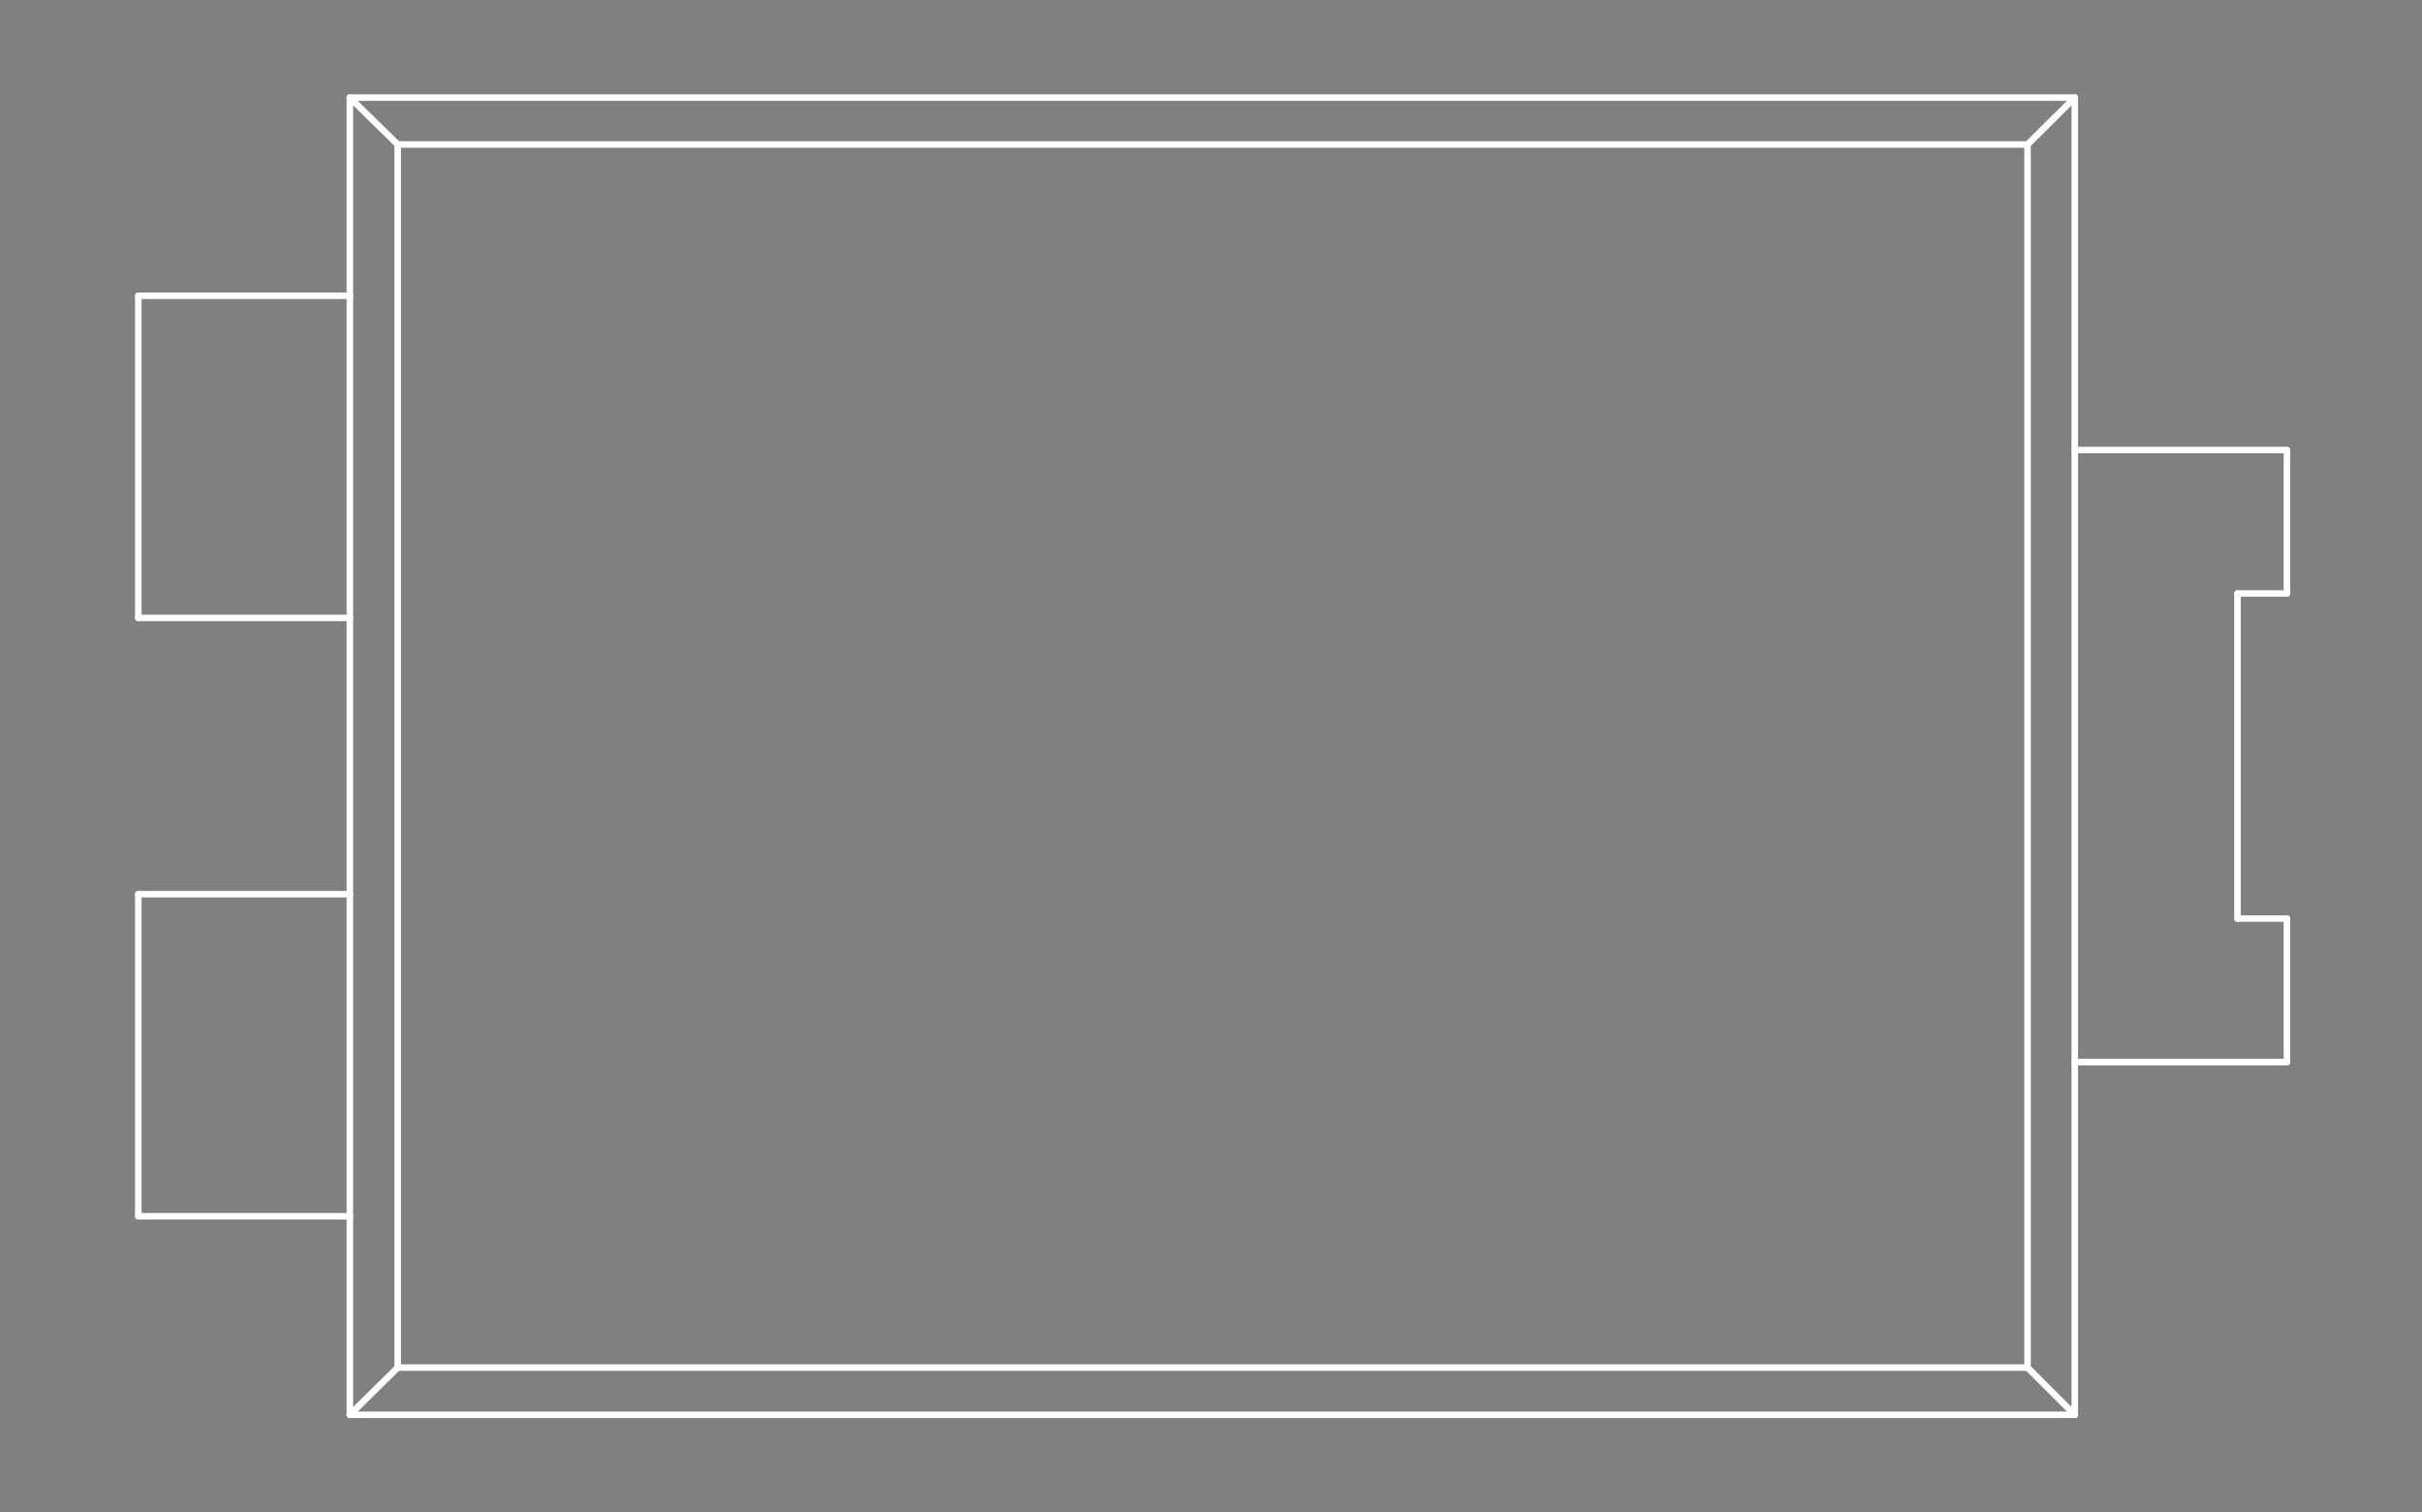 <?xml version="1.0" standalone="no"?>
 <!DOCTYPE svg PUBLIC "-//W3C//DTD SVG 1.1//EN" 
 "http://www.w3.org/Graphics/SVG/1.1/DTD/svg11.dtd"> 
<svg
  xmlns:svg="http://www.w3.org/2000/svg"
  xmlns="http://www.w3.org/2000/svg"
  xmlns:xlink="http://www.w3.org/1999/xlink"
  version="1.1"
  width="7.442mm" height="4.648mm" viewBox="0 0 7.442 4.648">
<rect x="0" y="0" width="7.442" height="4.648" fill="#808080" stroke="none"/>
<title>SVG Image created as outline.svg date 2024/11/13 09:34:51 </title>
  <desc>Image generated by PCBNEW </desc>
<g style="fill:#000000; fill-opacity:0;stroke:#000000; stroke-opacity:1;
stroke-linecap:round; stroke-linejoin:round;"
 transform="translate(0 0) scale(1 1)">
</g>
<g style="fill:#000000; fill-opacity:0.0; 
stroke:#000000; stroke-width:0; stroke-opacity:1; 
stroke-linecap:round; stroke-linejoin:round;">
</g>
<g style="fill:#000000; fill-opacity:0; 
stroke:#000000; stroke-width:0.021; stroke-opacity:1; 
stroke-linecap:round; stroke-linejoin:round;">
<rect x="-5" y="-5" width="17.452" height="14.65" rx="0" />
</g>
<g style="fill:#FFFFFF; fill-opacity:0; 
stroke:#FFFFFF; stroke-width:0.021; stroke-opacity:1; 
stroke-linecap:round; stroke-linejoin:round;">
</g>
<g style="fill:#FFFFFF; fill-opacity:0; 
stroke:#FFFFFF; stroke-width:0.02; stroke-opacity:1; 
stroke-linecap:round; stroke-linejoin:round;">
</g>
<g style="fill:#FFFFFF; fill-opacity:0.0; 
stroke:#FFFFFF; stroke-width:0.02; stroke-opacity:1; 
stroke-linecap:round; stroke-linejoin:round;">
<path d="M0.425 0.909
L0.425 1.899
" />
<path d="M0.425 1.899
L1.075 1.899
" />
<path d="M0.425 2.748
L0.425 3.738
" />
<path d="M0.425 3.738
L1.075 3.738
" />
<path d="M1.075 0.3
L1.222 0.444
" />
<path d="M1.075 0.3
L6.375 0.3
" />
<path d="M1.075 0.909
L0.425 0.909
" />
<path d="M1.075 0.909
L1.075 0.3
" />
<path d="M1.075 1.899
L1.075 0.909
" />
<path d="M1.075 2.748
L0.425 2.748
" />
<path d="M1.075 2.748
L1.075 1.899
" />
<path d="M1.075 3.738
L1.075 2.748
" />
<path d="M1.075 4.348
L1.075 3.738
" />
<path d="M1.075 4.348
L1.222 4.203
" />
<path d="M1.222 0.444
L1.222 4.203
" />
<path d="M1.222 4.203
L6.23 4.203
" />
<path d="M6.23 0.444
L1.222 0.444
" />
<path d="M6.23 4.203
L6.23 0.444
" />
<path d="M6.23 4.203
L6.375 4.348
" />
<path d="M6.375 0.3
L6.23 0.444
" />
<path d="M6.375 0.3
L6.375 1.383
" />
<path d="M6.375 1.383
L6.375 3.264
" />
<path d="M6.375 3.264
L6.375 4.348
" />
<path d="M6.375 3.264
L7.027 3.264
" />
<path d="M6.375 4.348
L1.075 4.348
" />
<path d="M6.875 1.824
L7.027 1.824
" />
<path d="M6.875 2.823
L6.875 1.824
" />
<path d="M7.027 1.383
L6.375 1.383
" />
<path d="M7.027 1.824
L7.027 1.383
" />
<path d="M7.027 2.823
L6.875 2.823
" />
<path d="M7.027 3.264
L7.027 2.823
" />
<g >
</g>
<g >
</g>
<g >
</g>
<g >
</g>
</g> 
</svg>

